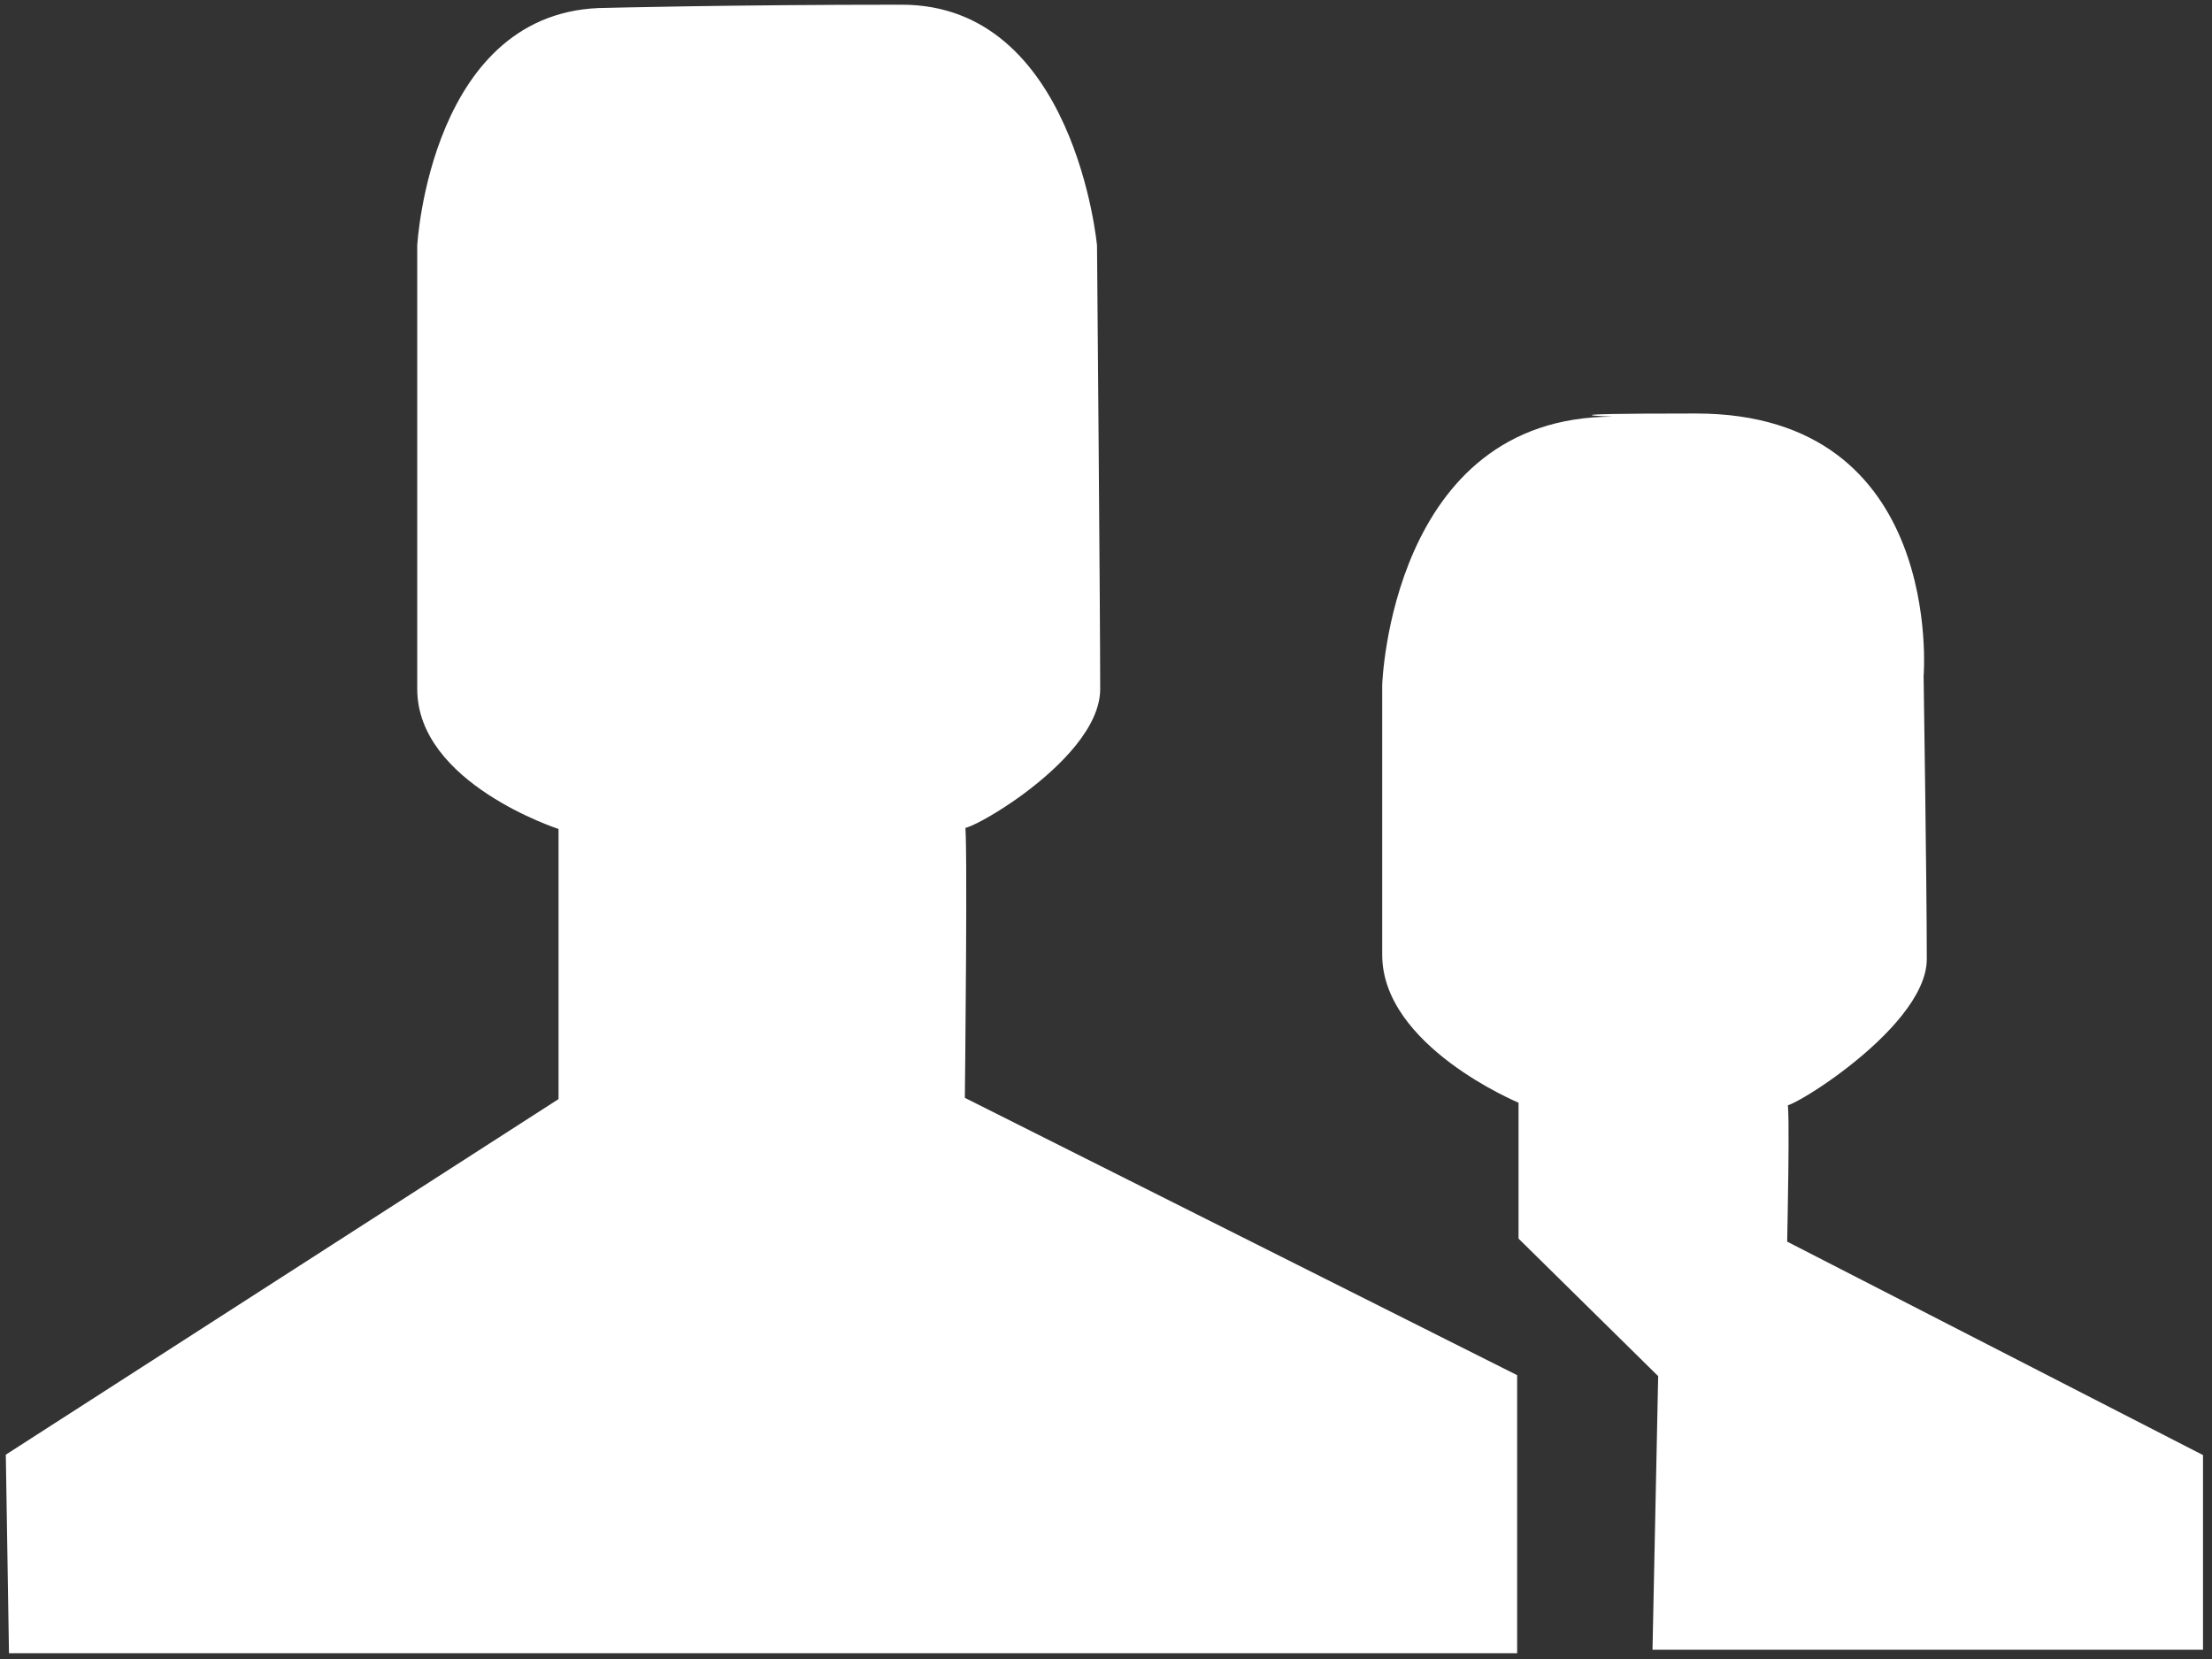 <?xml version="1.0" encoding="utf-8"?>
<!-- Generator: Adobe Illustrator 13.0.0, SVG Export Plug-In . SVG Version: 6.00 Build 14948)  -->
<!DOCTYPE svg PUBLIC "-//W3C//DTD SVG 1.1//EN" "http://www.w3.org/Graphics/SVG/1.1/DTD/svg11.dtd">
<svg version="1.1" id="Layer_1" xmlns="http://www.w3.org/2000/svg" xmlns:xlink="http://www.w3.org/1999/xlink" x="0px" y="0px"
	 width="16px" height="12px" viewBox="0 0 16 12" enable-background="new 0 0 16 12" xml:space="preserve">
<rect x="0" y="0" width="16" height="12" fill="#333333" stroke="none"/>
<path fill="#FFFFFF" d="M11.666,3.014c0,0-0.609-0.023,0.602-0.023c1.803,0,1.646,1.899,1.646,1.899s0.023,1.52,0.023,2.047
	c0,0.529-1.164,1.194-1.01,1.038c0.023-0.021,0,1.006,0,1.006l3.008,1.544v1.408h-3.982l0.041-1.979l-1.01-0.995V7.976
	c0,0-0.986-0.409-0.986-1.069c0-0.66,0-1.954,0-1.954S10.059,3.014,11.666,3.014z"/>
<path fill="#FFFFFF" d="M4.388,0.057c0,0,0.882-0.023,2.135-0.023s1.412,1.742,1.412,1.742s0.023,2.661,0.023,3.208
	c0,0.547-1.14,1.14-0.979,0.98c0.023-0.023,0,1.977,0,1.977l3.995,2.006v2.011H0.065l-0.023-1.436L4.04,7.95V5.996
	c0,0-1.022-0.33-1.022-1.012c0-0.684,0-3.208,0-3.208S3.112,0.057,4.388,0.057z"/>
</svg>
